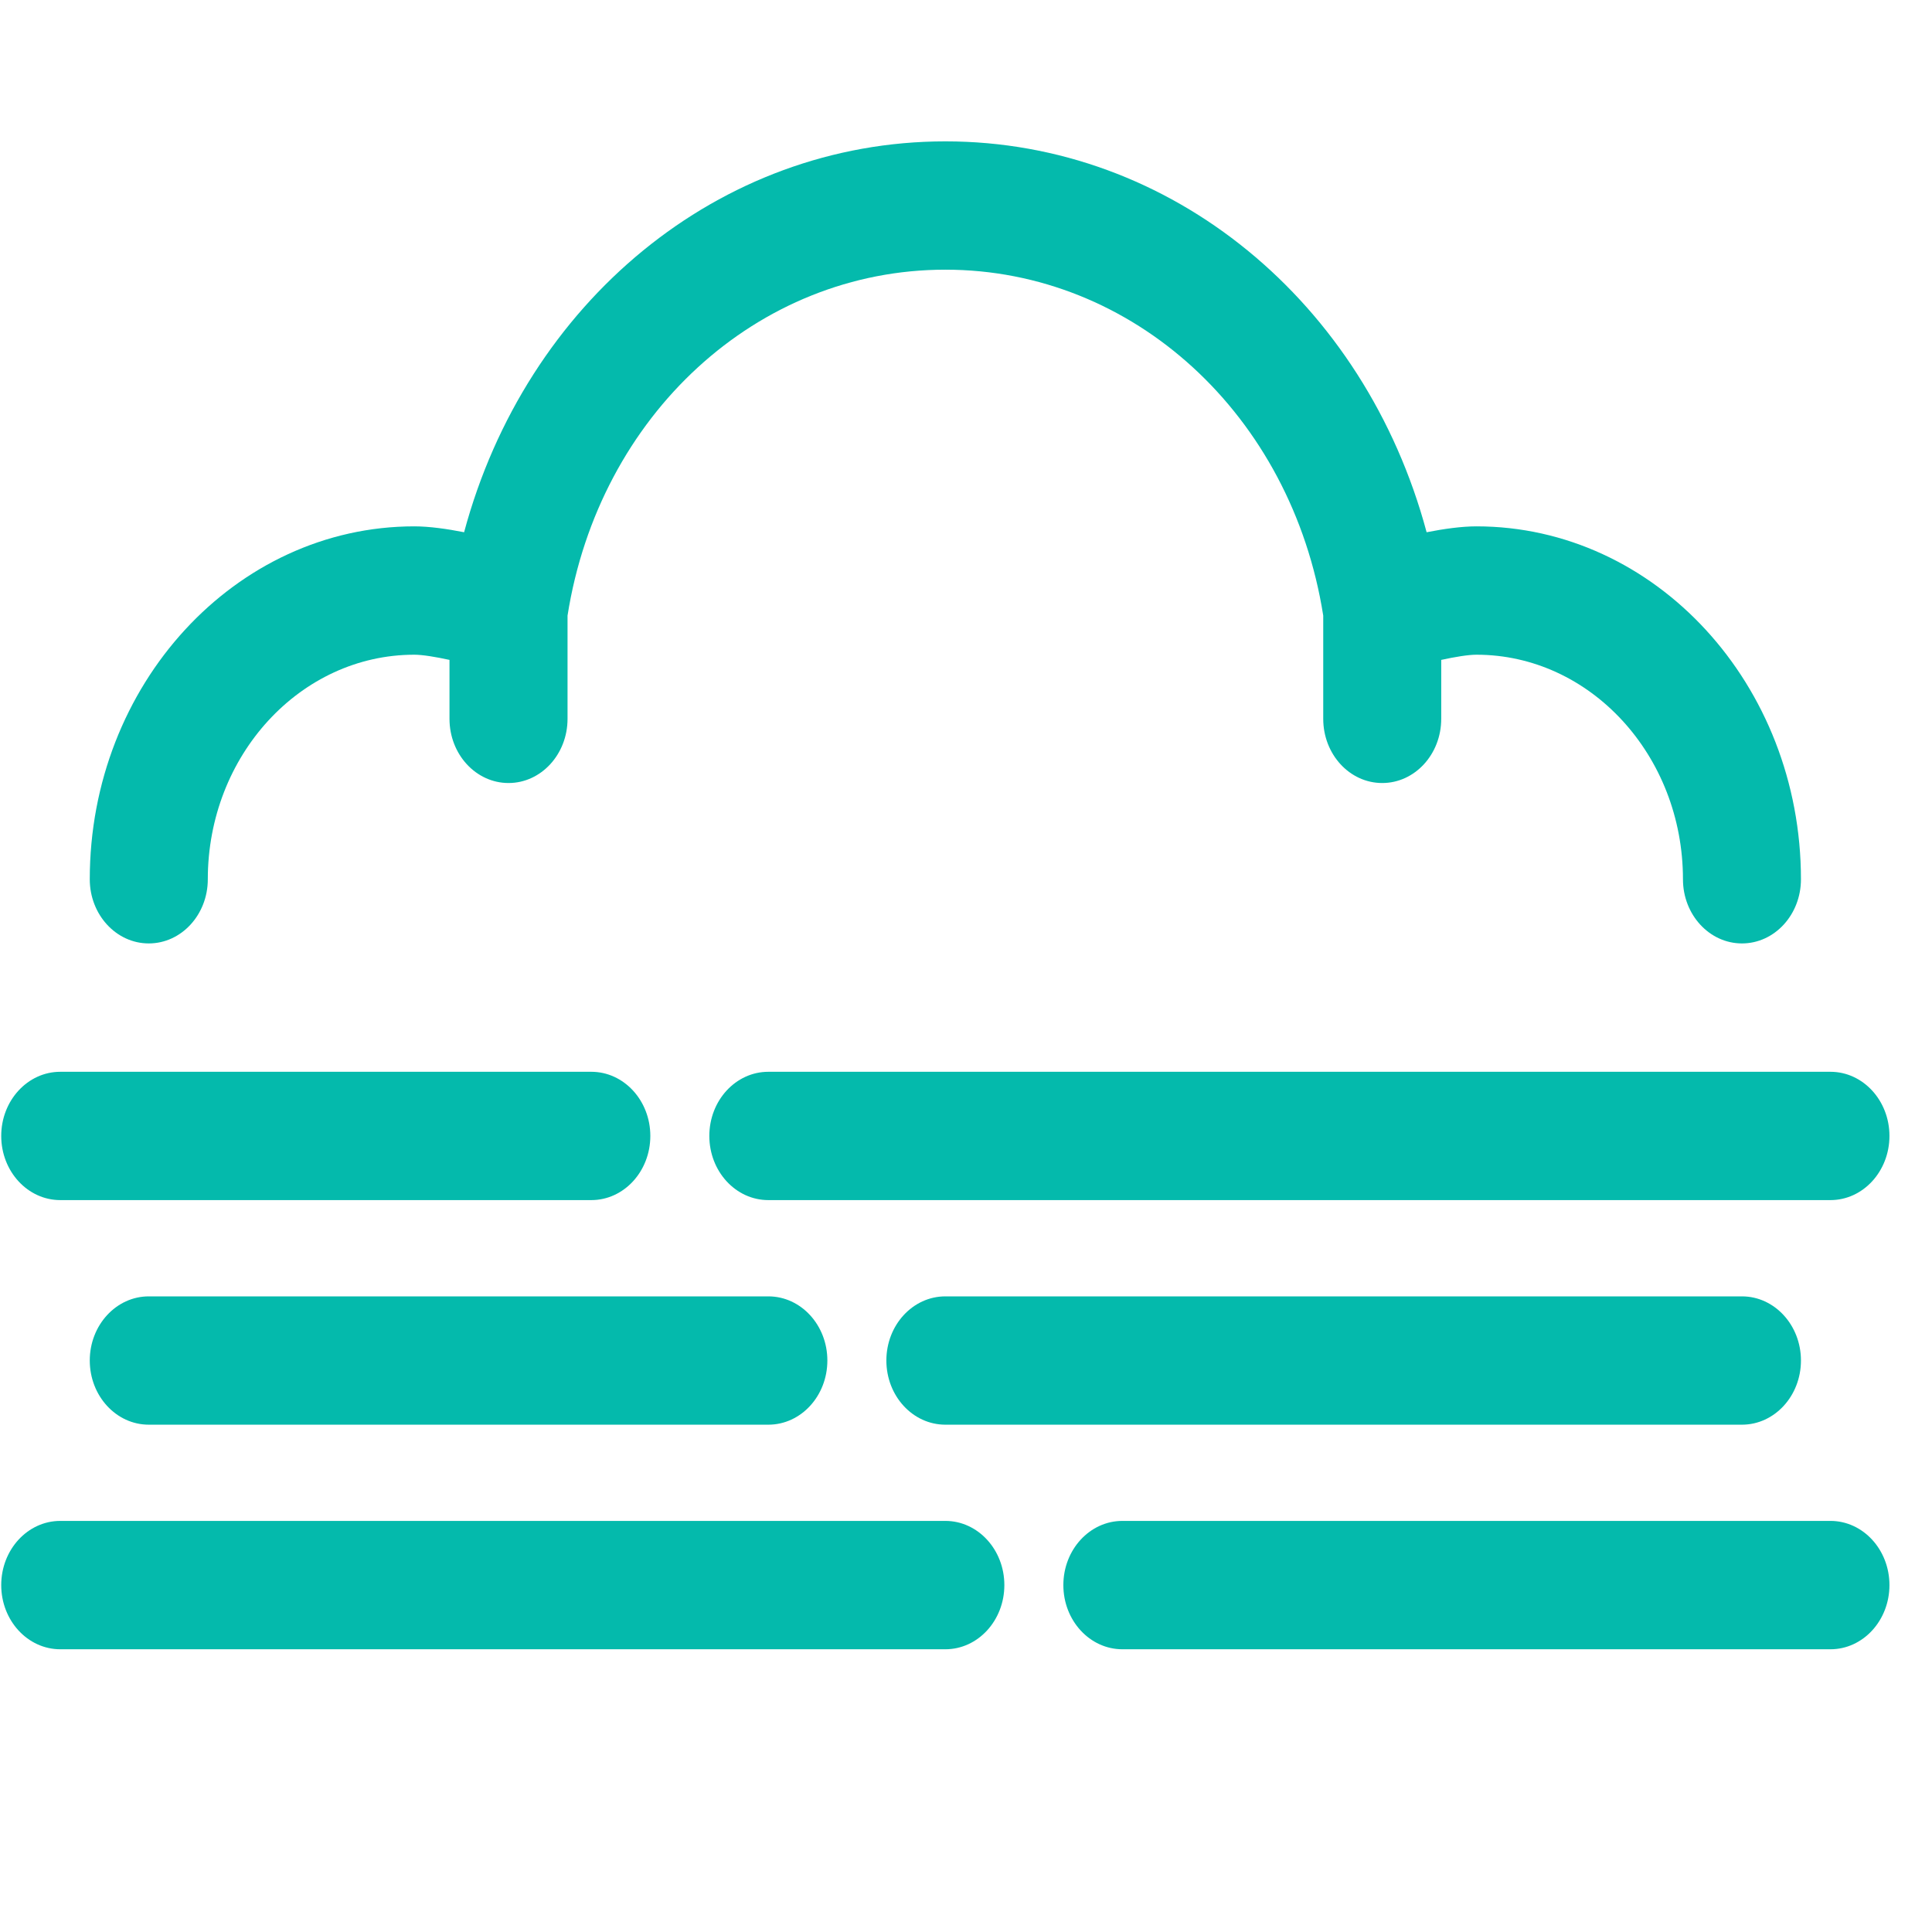 <svg width="41" height="41" viewBox="0 -3 41 41" fill="none" xmlns="http://www.w3.org/2000/svg">
    <path d="M3.157 17.021C3.849 17.021 4.41 16.411 4.41 15.66C4.41 13.032 6.376 10.894 8.792 10.894C8.966 10.894 9.245 10.94 9.539 11.004V12.255C9.539 13.007 10.1 13.617 10.792 13.617C11.483 13.617 12.044 13.007 12.044 12.255V10.064C12.716 5.806 16.073 2.723 20.062 2.723C24.051 2.723 27.409 5.806 28.081 10.064V12.255C28.081 13.007 28.641 13.617 29.333 13.617C30.025 13.617 30.585 13.007 30.585 12.255V11.004C30.88 10.94 31.159 10.894 31.332 10.894C33.748 10.894 35.715 13.032 35.715 15.66C35.715 16.411 36.276 17.021 36.967 17.021C37.659 17.021 38.219 16.411 38.219 15.66C38.219 11.53 35.13 8.17 31.332 8.17C31.015 8.17 30.636 8.224 30.275 8.295C28.965 3.412 24.861 0 20.062 0C15.264 0 11.16 3.412 9.849 8.295C9.489 8.224 9.11 8.17 8.792 8.17C4.995 8.17 1.905 11.53 1.905 15.66C1.905 16.411 2.466 17.021 3.157 17.021Z" fill="#04BAAC"/>
    <path d="M15.053 21.106C15.053 21.858 15.613 22.468 16.305 22.468H38.845C39.536 22.468 40.097 21.858 40.097 21.106C40.097 20.355 39.536 19.745 38.845 19.745H16.305C15.613 19.745 15.053 20.355 15.053 21.106Z" fill="#04BAAC"/>
    <path d="M20.062 24.511C19.37 24.511 18.81 25.121 18.81 25.872C18.81 26.624 19.37 27.234 20.062 27.234H36.967C37.658 27.234 38.219 26.624 38.219 25.872C38.219 25.121 37.658 24.511 36.967 24.511H20.062Z" fill="#04BAAC"/>
    <path d="M38.845 29.276H23.819C23.127 29.276 22.566 29.886 22.566 30.638C22.566 31.39 23.127 32 23.819 32H38.845C39.536 32 40.097 31.39 40.097 30.638C40.097 29.886 39.536 29.276 38.845 29.276Z" fill="#04BAAC"/>
    <path d="M1.279 22.468H12.549C13.24 22.468 13.801 21.858 13.801 21.106C13.801 20.355 13.24 19.745 12.549 19.745H1.279C0.587 19.745 0.026 20.355 0.026 21.106C0.026 21.858 0.587 22.468 1.279 22.468Z" fill="#04BAAC"/>
    <path d="M3.157 24.511C2.466 24.511 1.905 25.121 1.905 25.872C1.905 26.624 2.466 27.234 3.157 27.234H16.306C16.997 27.234 17.558 26.624 17.558 25.872C17.558 25.121 16.997 24.511 16.306 24.511H3.157Z" fill="#04BAAC"/>
    <path d="M20.062 29.276H1.279C0.587 29.276 0.026 29.886 0.026 30.638C0.026 31.39 0.587 32 1.279 32H20.062C20.753 32 21.314 31.39 21.314 30.638C21.314 29.886 20.753 29.276 20.062 29.276Z" fill="#04BAAC"/>
</svg>
